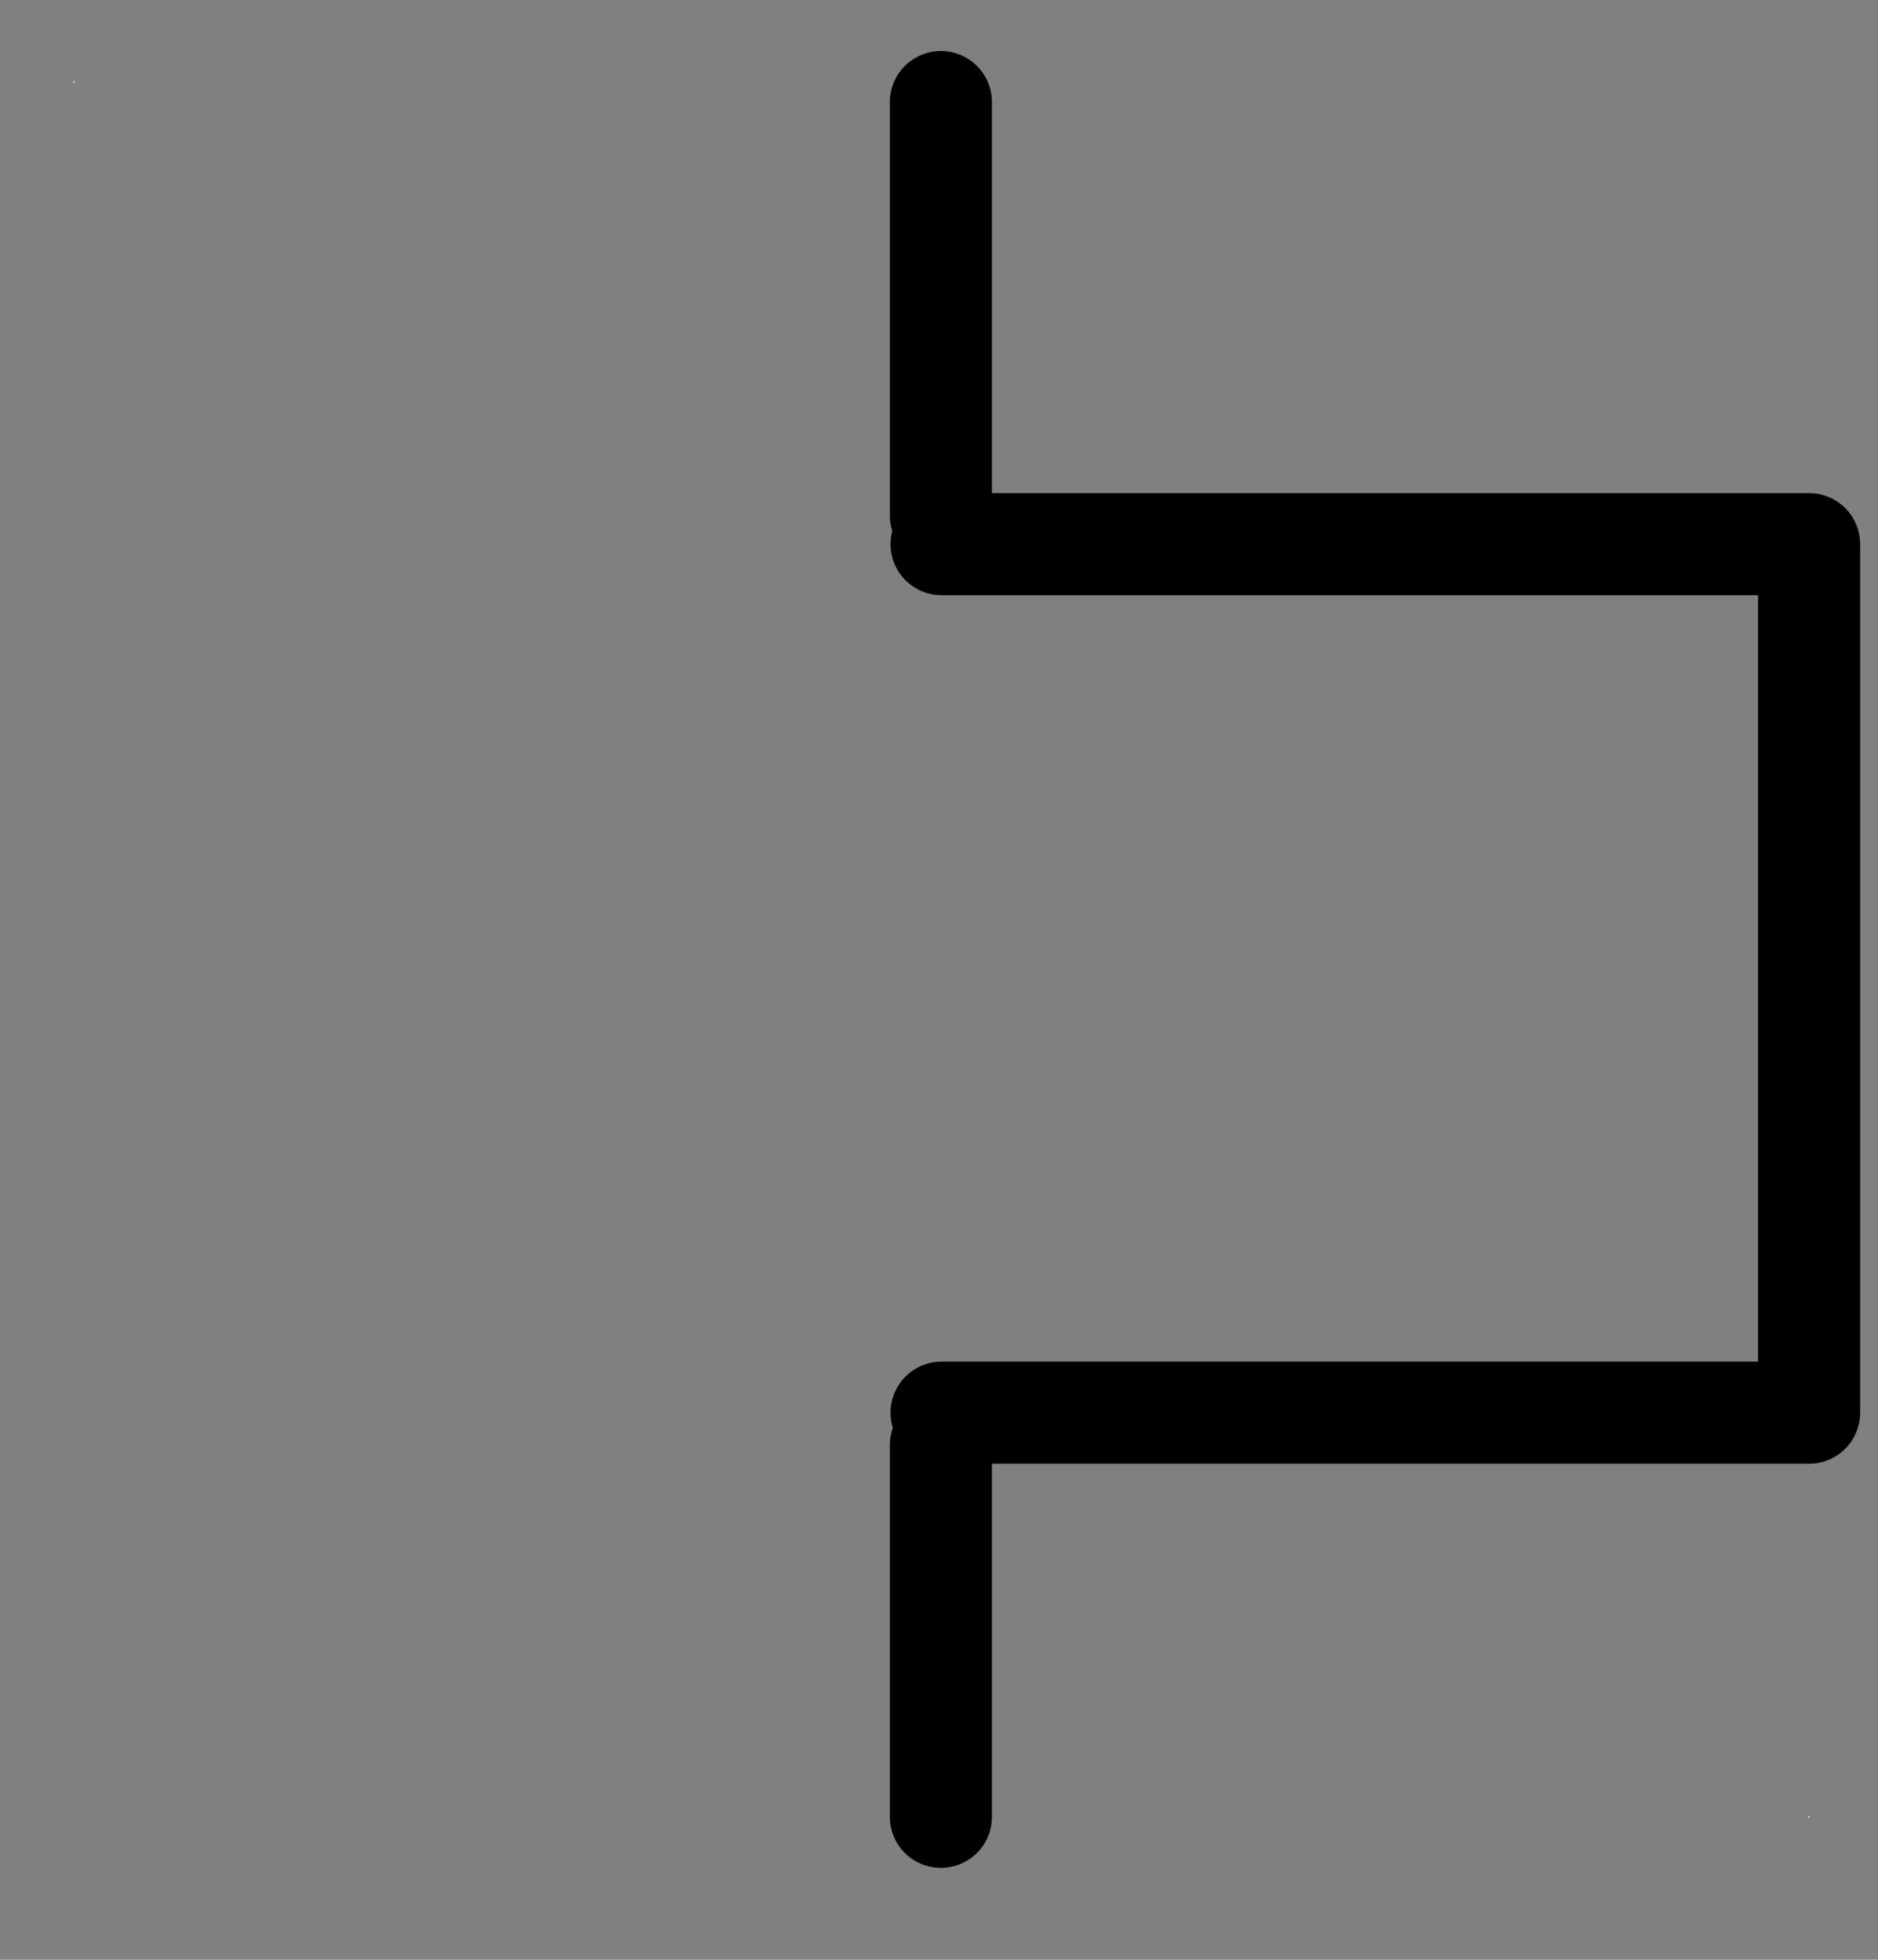 <?xml version="1.0" encoding="UTF-8"?>
<svg xmlns="http://www.w3.org/2000/svg" xmlns:xlink="http://www.w3.org/1999/xlink" width="23pt" height="24pt" viewBox="0 0 23 24" version="1.1">
<rect x="0" y="0" width="23" height="24" fill="#808080" stroke="none"/>
<g id="surface1">
<path style=" stroke:none;fill-rule:evenodd;fill:rgb(100%,100%,100%);fill-opacity:1;" d="M 0.898 0.996 L 0.914 0.996 L 0.914 1.012 L 0.898 1.012 Z "/>
<path style=" stroke:none;fill-rule:evenodd;fill:rgb(100%,100%,100%);fill-opacity:1;" d="M 22.145 22.242 L 22.16 22.242 L 22.16 22.258 L 22.145 22.258 Z "/>
<path style="fill:none;stroke-width:1;stroke-linecap:round;stroke-linejoin:round;stroke:rgb(0%,0%,0%);stroke-opacity:1;stroke-miterlimit:3;" d="M 0.001 10.3 L 8.501 10.3 L 8.501 18.809 L 0.001 18.809 " transform="matrix(1.25,0,0,1.25,11.53,-6.211)"/>
<path style="fill:none;stroke-width:1;stroke-linecap:round;stroke-linejoin:round;stroke:rgb(0%,0%,0%);stroke-opacity:1;stroke-miterlimit:3;" d="M -0 18.811 L 4.05 18.811 " transform="matrix(0,1.25,-1.25,0,35.037,1.25)"/>
<path style="fill:none;stroke-width:1;stroke-linecap:round;stroke-linejoin:round;stroke:rgb(0%,0%,0%);stroke-opacity:1;stroke-miterlimit:3;" d="M -0.002 18.811 L 3.639 18.811 " transform="matrix(0,1.25,-1.25,0,35.037,17.701)"/>
</g>
</svg>
